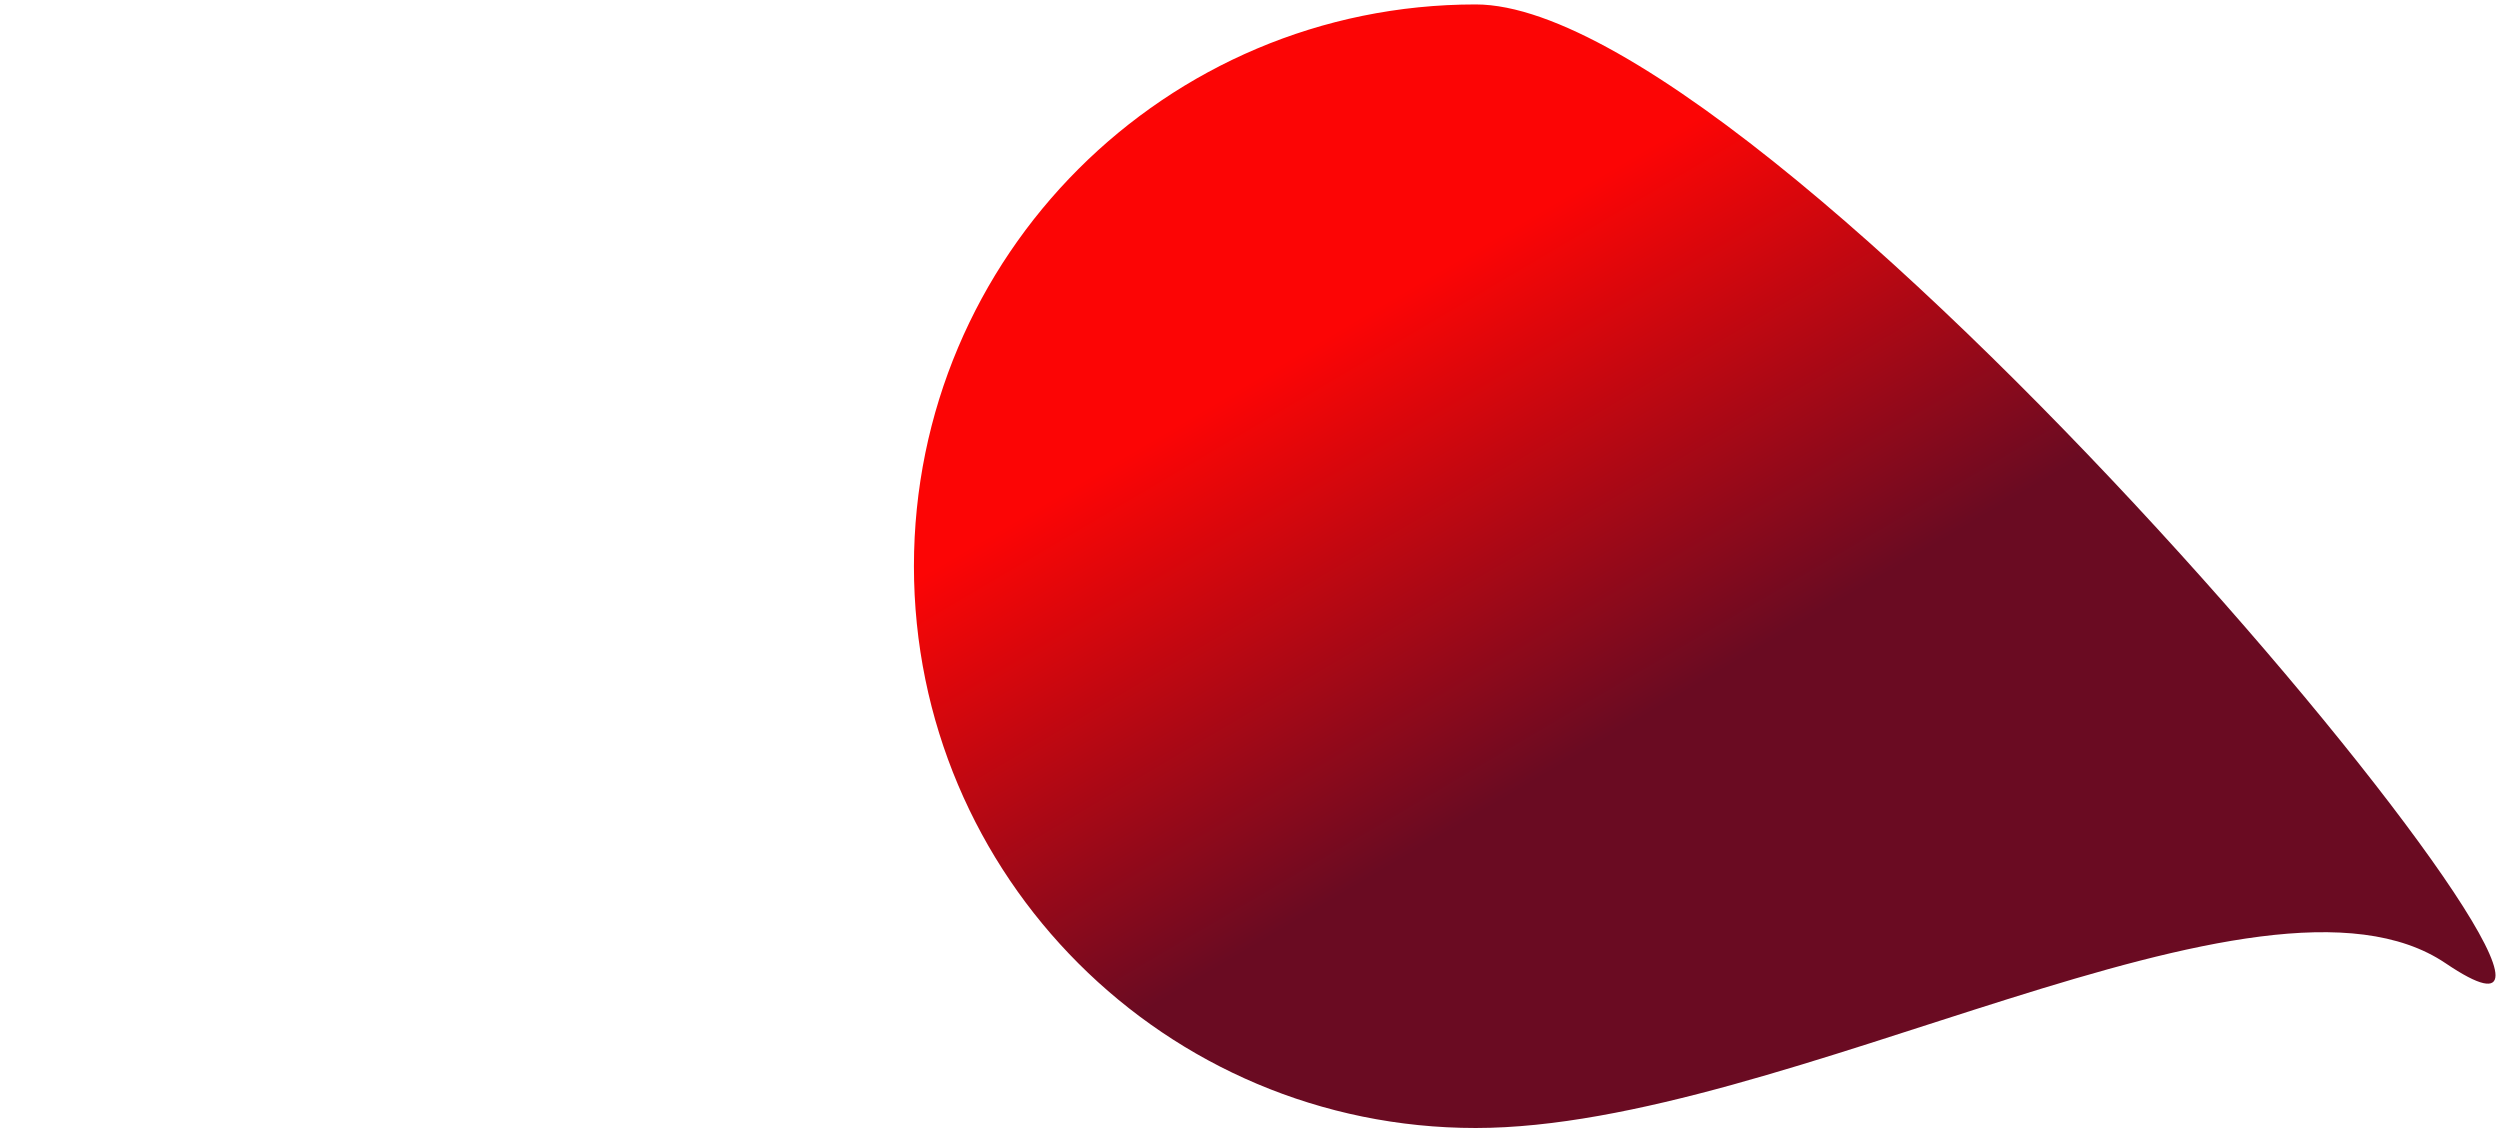 <svg width="2254" height="1021" viewBox="0 0 2254 1021" fill="none" xmlns="http://www.w3.org/2000/svg">
<g filter="url(#filter0_d_92_1769)">
<path d="M2205 864.5C2039.27 752.342 1610.23 1013 1330.5 1013C1050.77 1013 824 786.232 824 506.5C824 226.768 1050.77 0 1330.5 0C1610.23 0 2452.5 1032 2205 864.5Z" fill="url(#paint0_linear_92_1769)"/>
</g>
<defs>
<filter id="filter0_d_92_1769" x="820" y="0" width="1433.96" height="1021" filterUnits="userSpaceOnUse" color-interpolation-filters="sRGB">
<feFlood flood-opacity="0" result="BackgroundImageFix"/>
<feColorMatrix in="SourceAlpha" type="matrix" values="0 0 0 0 0 0 0 0 0 0 0 0 0 0 0 0 0 0 127 0" result="hardAlpha"/>
<feOffset dy="4"/>
<feGaussianBlur stdDeviation="2"/>
<feColorMatrix type="matrix" values="0 0 0 0 0.647 0 0 0 0 0.643 0 0 0 0 0.643 0 0 0 1 0"/>
<feBlend mode="normal" in2="BackgroundImageFix" result="effect1_dropShadow_92_1769"/>
<feBlend mode="normal" in="SourceGraphic" in2="effect1_dropShadow_92_1769" result="shape"/>
</filter>
<linearGradient id="paint0_linear_92_1769" x1="1138.5" y1="80" x2="1638.5" y2="927.999" gradientUnits="userSpaceOnUse">
<stop offset="0.222" stop-color="#FC0505"/>
<stop offset="0.669" stop-color="#6A0B22"/>
</linearGradient>
</defs>
</svg>
